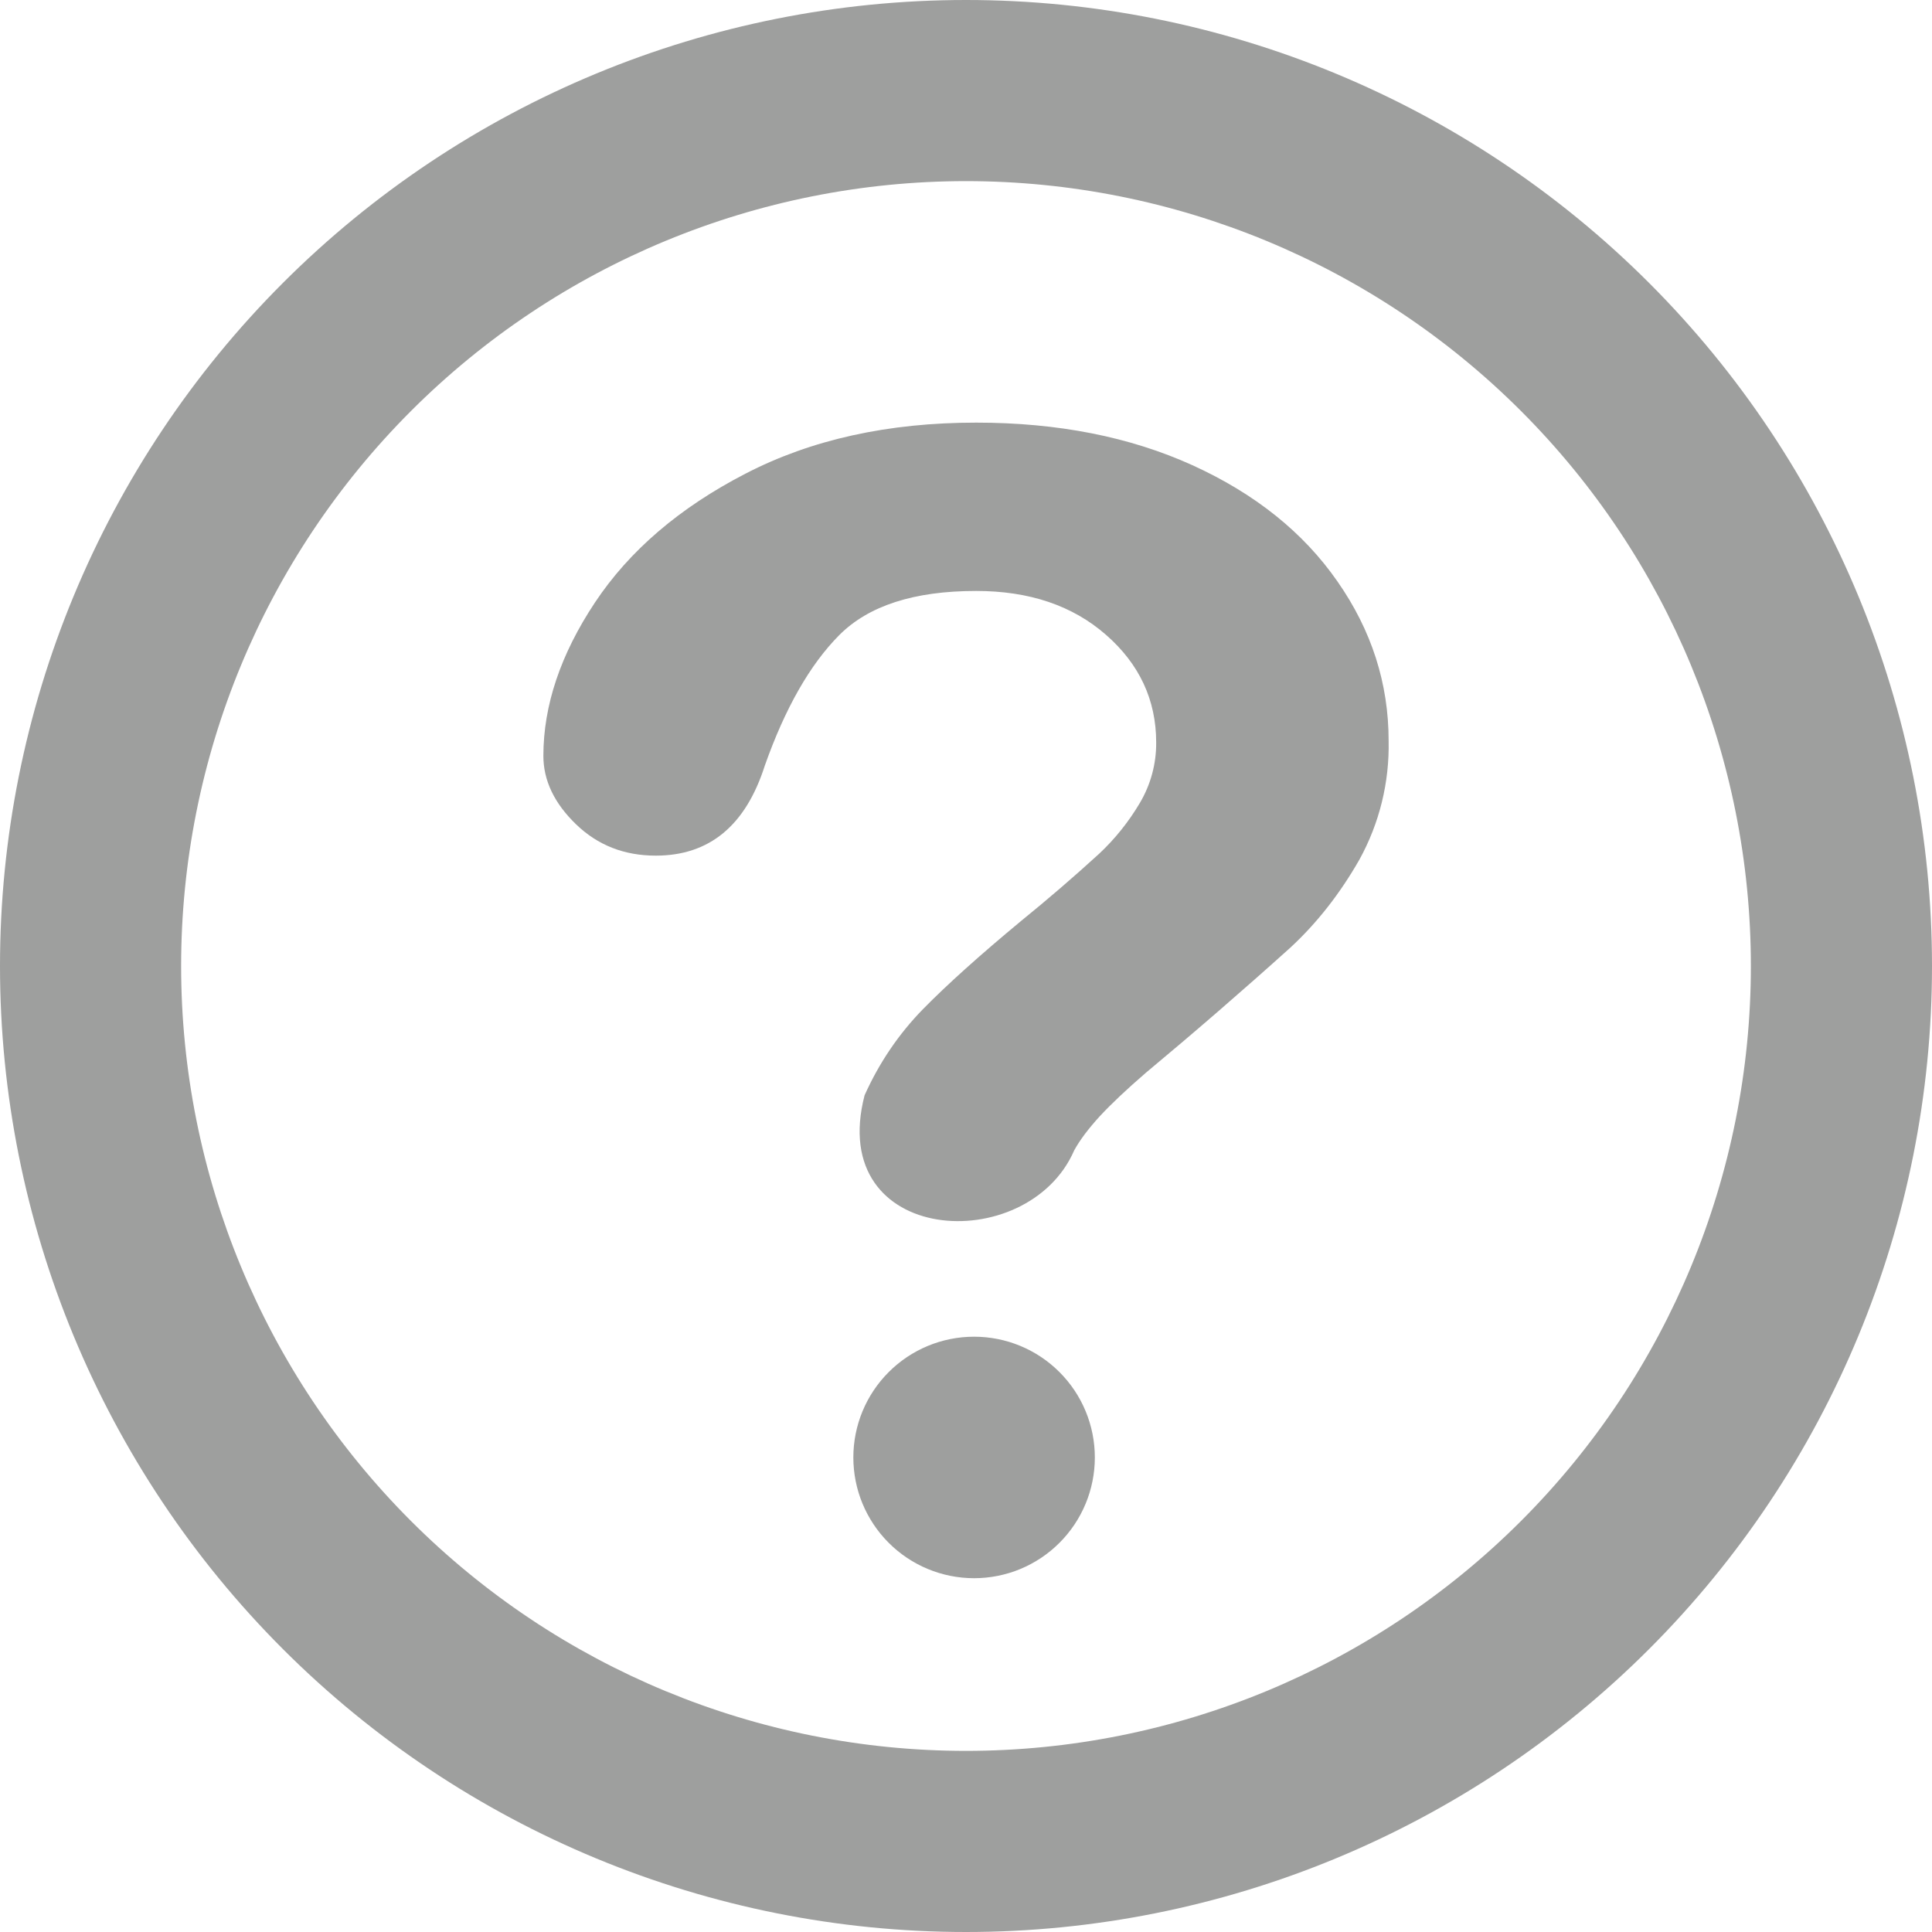 <svg width="48" height="48" viewBox="0 0 48 48" fill="none" xmlns="http://www.w3.org/2000/svg">
<path fill-rule="evenodd" clip-rule="evenodd" d="M43.5 24C43.5 29.172 41.446 34.132 37.789 37.789C34.132 41.446 29.172 43.5 24 43.5C18.828 43.5 13.868 41.446 10.211 37.789C6.554 34.132 4.5 29.172 4.5 24C4.5 18.828 6.554 13.868 10.211 10.211C13.868 6.554 18.828 4.5 24 4.5C29.172 4.5 34.132 6.554 37.789 10.211C41.446 13.868 43.5 18.828 43.5 24ZM48 24C48 30.365 45.471 36.47 40.971 40.971C36.47 45.471 30.365 48 24 48C17.635 48 11.53 45.471 7.029 40.971C2.529 36.47 0 30.365 0 24C0 17.635 2.529 11.53 7.029 7.029C11.53 2.529 17.635 0 24 0C30.365 0 36.47 2.529 40.971 7.029C45.471 11.53 48 17.635 48 24ZM14.781 14.97C13.926 16.257 13.5 17.529 13.5 18.78C13.5 19.389 13.77 19.956 14.31 20.478C14.85 21 15.51 21.258 16.293 21.258C17.622 21.258 18.525 20.514 19.002 19.02C19.506 17.595 20.121 16.515 20.85 15.78C21.579 15.048 22.71 14.682 24.252 14.682C25.569 14.682 26.643 15.042 27.477 15.771C28.308 16.497 28.725 17.391 28.725 18.447C28.729 18.977 28.588 19.497 28.317 19.953C28.042 20.417 27.703 20.841 27.309 21.21C26.678 21.787 26.029 22.345 25.365 22.884C24.345 23.73 23.532 24.459 22.929 25.074C22.329 25.689 21.843 26.403 21.48 27.213C20.514 30.948 25.53 31.248 26.688 28.581C26.829 28.323 27.042 28.041 27.327 27.729C27.615 27.42 27.996 27.06 28.473 26.649C29.687 25.638 30.881 24.604 32.055 23.547C32.718 22.935 33.291 22.203 33.774 21.357C34.272 20.454 34.522 19.436 34.5 18.405C34.5 16.98 34.077 15.66 33.228 14.445C32.382 13.227 31.182 12.267 29.628 11.559C28.074 10.854 26.283 10.5 24.252 10.5C22.068 10.5 20.157 10.92 18.519 11.769C16.881 12.615 15.636 13.683 14.781 14.97ZM21.201 36.21C21.201 37.006 21.517 37.769 22.08 38.331C22.642 38.894 23.405 39.21 24.201 39.21C24.997 39.21 25.76 38.894 26.322 38.331C26.885 37.769 27.201 37.006 27.201 36.21C27.201 35.414 26.885 34.651 26.322 34.089C25.76 33.526 24.997 33.21 24.201 33.21C23.405 33.21 22.642 33.526 22.08 34.089C21.517 34.651 21.201 35.414 21.201 36.21Z" fill="#9E9F9E"/>
</svg>
